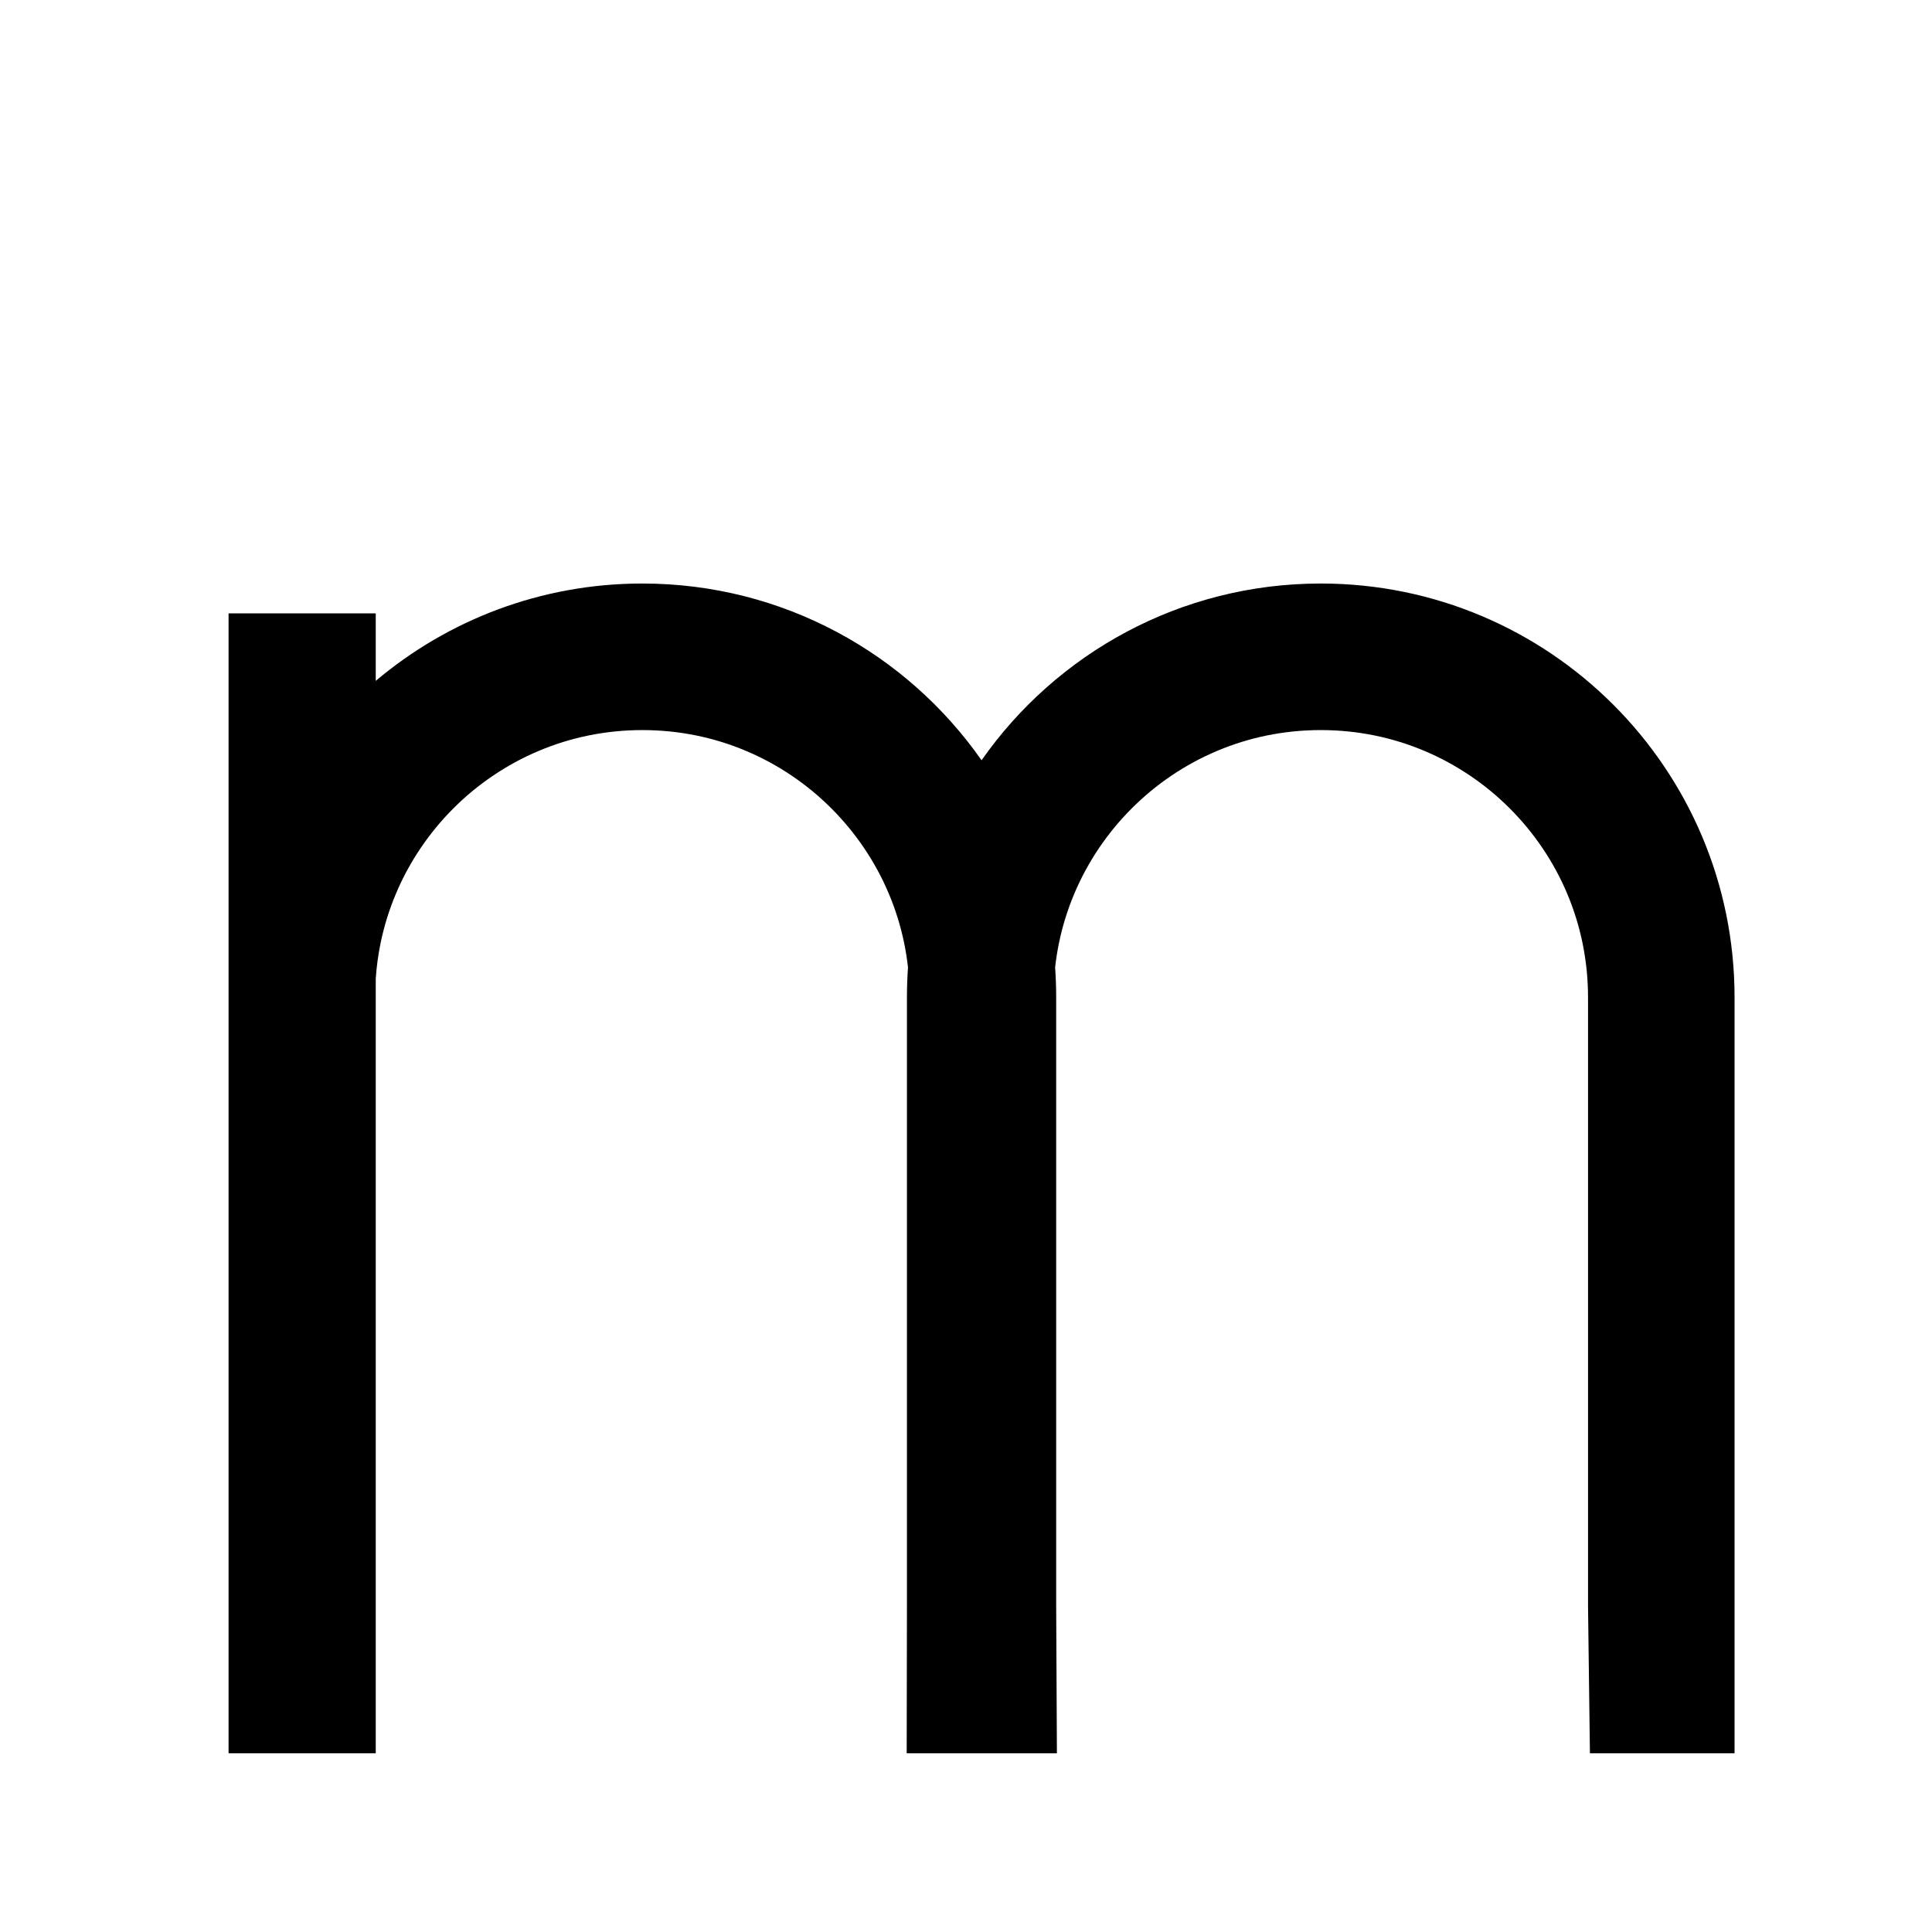 <svg xmlns="http://www.w3.org/2000/svg" xmlns:xlink="http://www.w3.org/1999/xlink" width="712" height="710" viewBox="0 0 712 710" fill="none"><g opacity="1"  transform="translate(0 0)  rotate(0)"><path id="并集" fill-rule="evenodd" style="fill:#000000" opacity="1" d="M390.233,347.59c-0.6,2.94 -1.06,5.89 -1.39,8.87c0.26,3.65 0.39,7.33 0.39,11.04v224.5l0.27,54h-55.36l0.09,-54v-224.5c0,-3.71 0.13,-7.39 0.39,-11.04c-0.33,-2.98 -0.79,-5.93 -1.39,-8.87c-1.3,-6.33 -3.2,-12.46 -5.72,-18.41c-2.47,-5.85 -5.5,-11.42 -9.07,-16.71c-3.55,-5.25 -7.57,-10.13 -12.06,-14.62c-4.49,-4.49 -9.36,-8.51 -14.62,-12.06c-5.29,-3.57 -10.86,-6.6 -16.71,-9.07c-5.95,-2.52 -12.08,-4.42 -18.41,-5.72c-6.52,-1.33 -13.16,-2 -19.91,-2c-6.75,0 -13.38,0.67 -19.91,2c-6.33,1.3 -12.46,3.2 -18.41,5.72c-5.85,2.47 -11.42,5.5 -16.71,9.07c-5.25,3.55 -10.13,7.57 -14.62,12.06c-4.49,4.49 -8.51,9.37 -12.06,14.62c-3.57,5.29 -6.6,10.86 -9.07,16.71c-2.52,5.95 -4.42,12.08 -5.72,18.41c-0.87,4.27 -1.46,8.59 -1.76,12.95v285.46h-54.24v-420h54.24v24.87c26.54,-22.38 60.83,-35.87 98.26,-35.87c51.72,0 97.42,25.75 125,65.12c27.58,-39.37 73.28,-65.12 125,-65.12c84.22,0 152.5,68.28 152.5,152.5v278.5h-53.3l-0.7,-54v-224.5c0,-6.75 -0.67,-13.38 -2,-19.91c-1.3,-6.33 -3.2,-12.46 -5.72,-18.41c-2.47,-5.85 -5.5,-11.42 -9.07,-16.71c-3.55,-5.25 -7.57,-10.13 -12.06,-14.62c-4.49,-4.49 -9.36,-8.51 -14.62,-12.06c-5.29,-3.57 -10.86,-6.6 -16.71,-9.07c-5.95,-2.52 -12.08,-4.42 -18.41,-5.72c-6.52,-1.33 -13.16,-2 -19.91,-2c-6.75,0 -13.38,0.67 -19.91,2c-6.33,1.3 -12.46,3.2 -18.41,5.72c-5.85,2.47 -11.42,5.5 -16.71,9.07c-5.25,3.55 -10.13,7.57 -14.62,12.06c-4.49,4.49 -8.51,9.37 -12.06,14.62c-3.57,5.29 -6.6,10.86 -9.07,16.71c-2.52,5.95 -4.42,12.08 -5.72,18.41z"></path></g></svg>